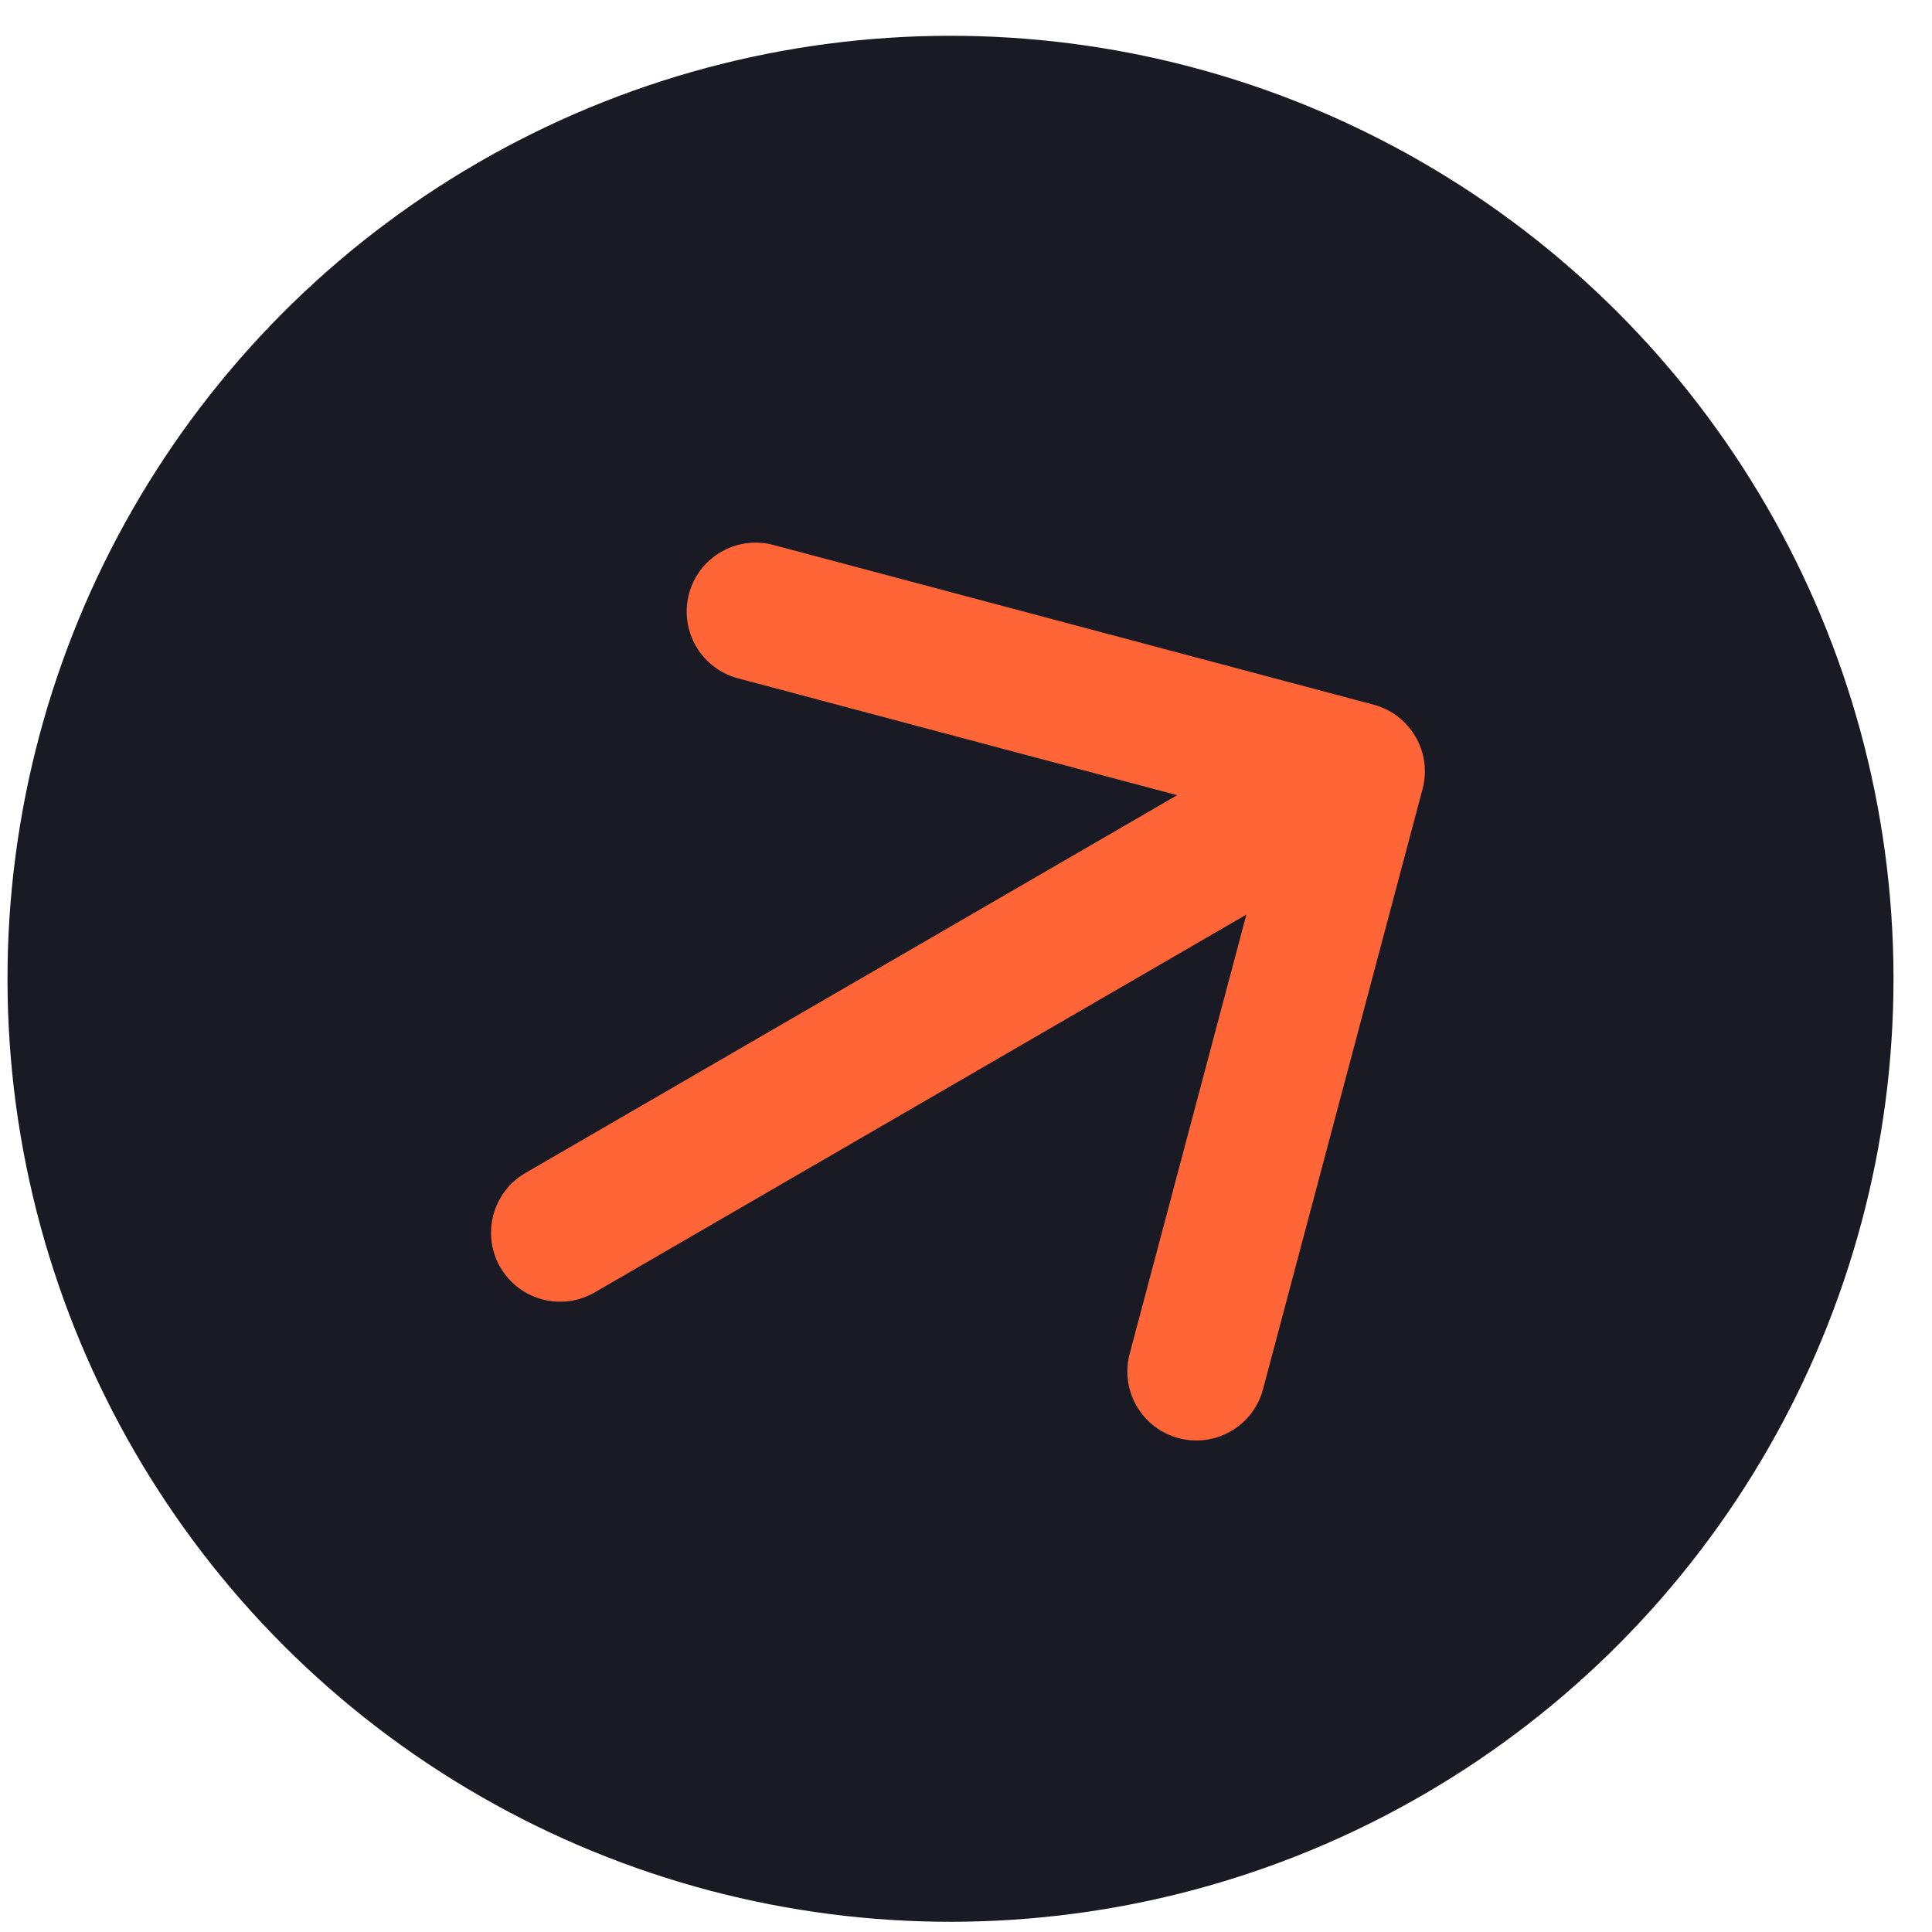 <svg width="42" height="42" viewBox="0 0 42 42" fill="none" xmlns="http://www.w3.org/2000/svg">
<circle cx="20.5" cy="20.5" r="20.5" transform="matrix(1 -0.002 0.002 1 0.122 0.819)" fill="#191A23"/>
<path d="M11.422 25.5C10.706 25.916 10.462 26.834 10.877 27.55C11.293 28.267 12.211 28.511 12.928 28.096L11.422 25.5ZM30.925 17.154C31.138 16.354 30.661 15.532 29.86 15.319L16.813 11.847C16.013 11.634 15.191 12.11 14.978 12.911C14.766 13.711 15.242 14.533 16.043 14.746L27.64 17.832L24.558 29.429C24.345 30.229 24.822 31.051 25.622 31.264C26.423 31.477 27.245 31.001 27.457 30.2L30.925 17.154ZM12.928 28.096L30.228 18.066L28.723 15.471L11.422 25.5L12.928 28.096Z" fill="#FF6537"/>
</svg>
